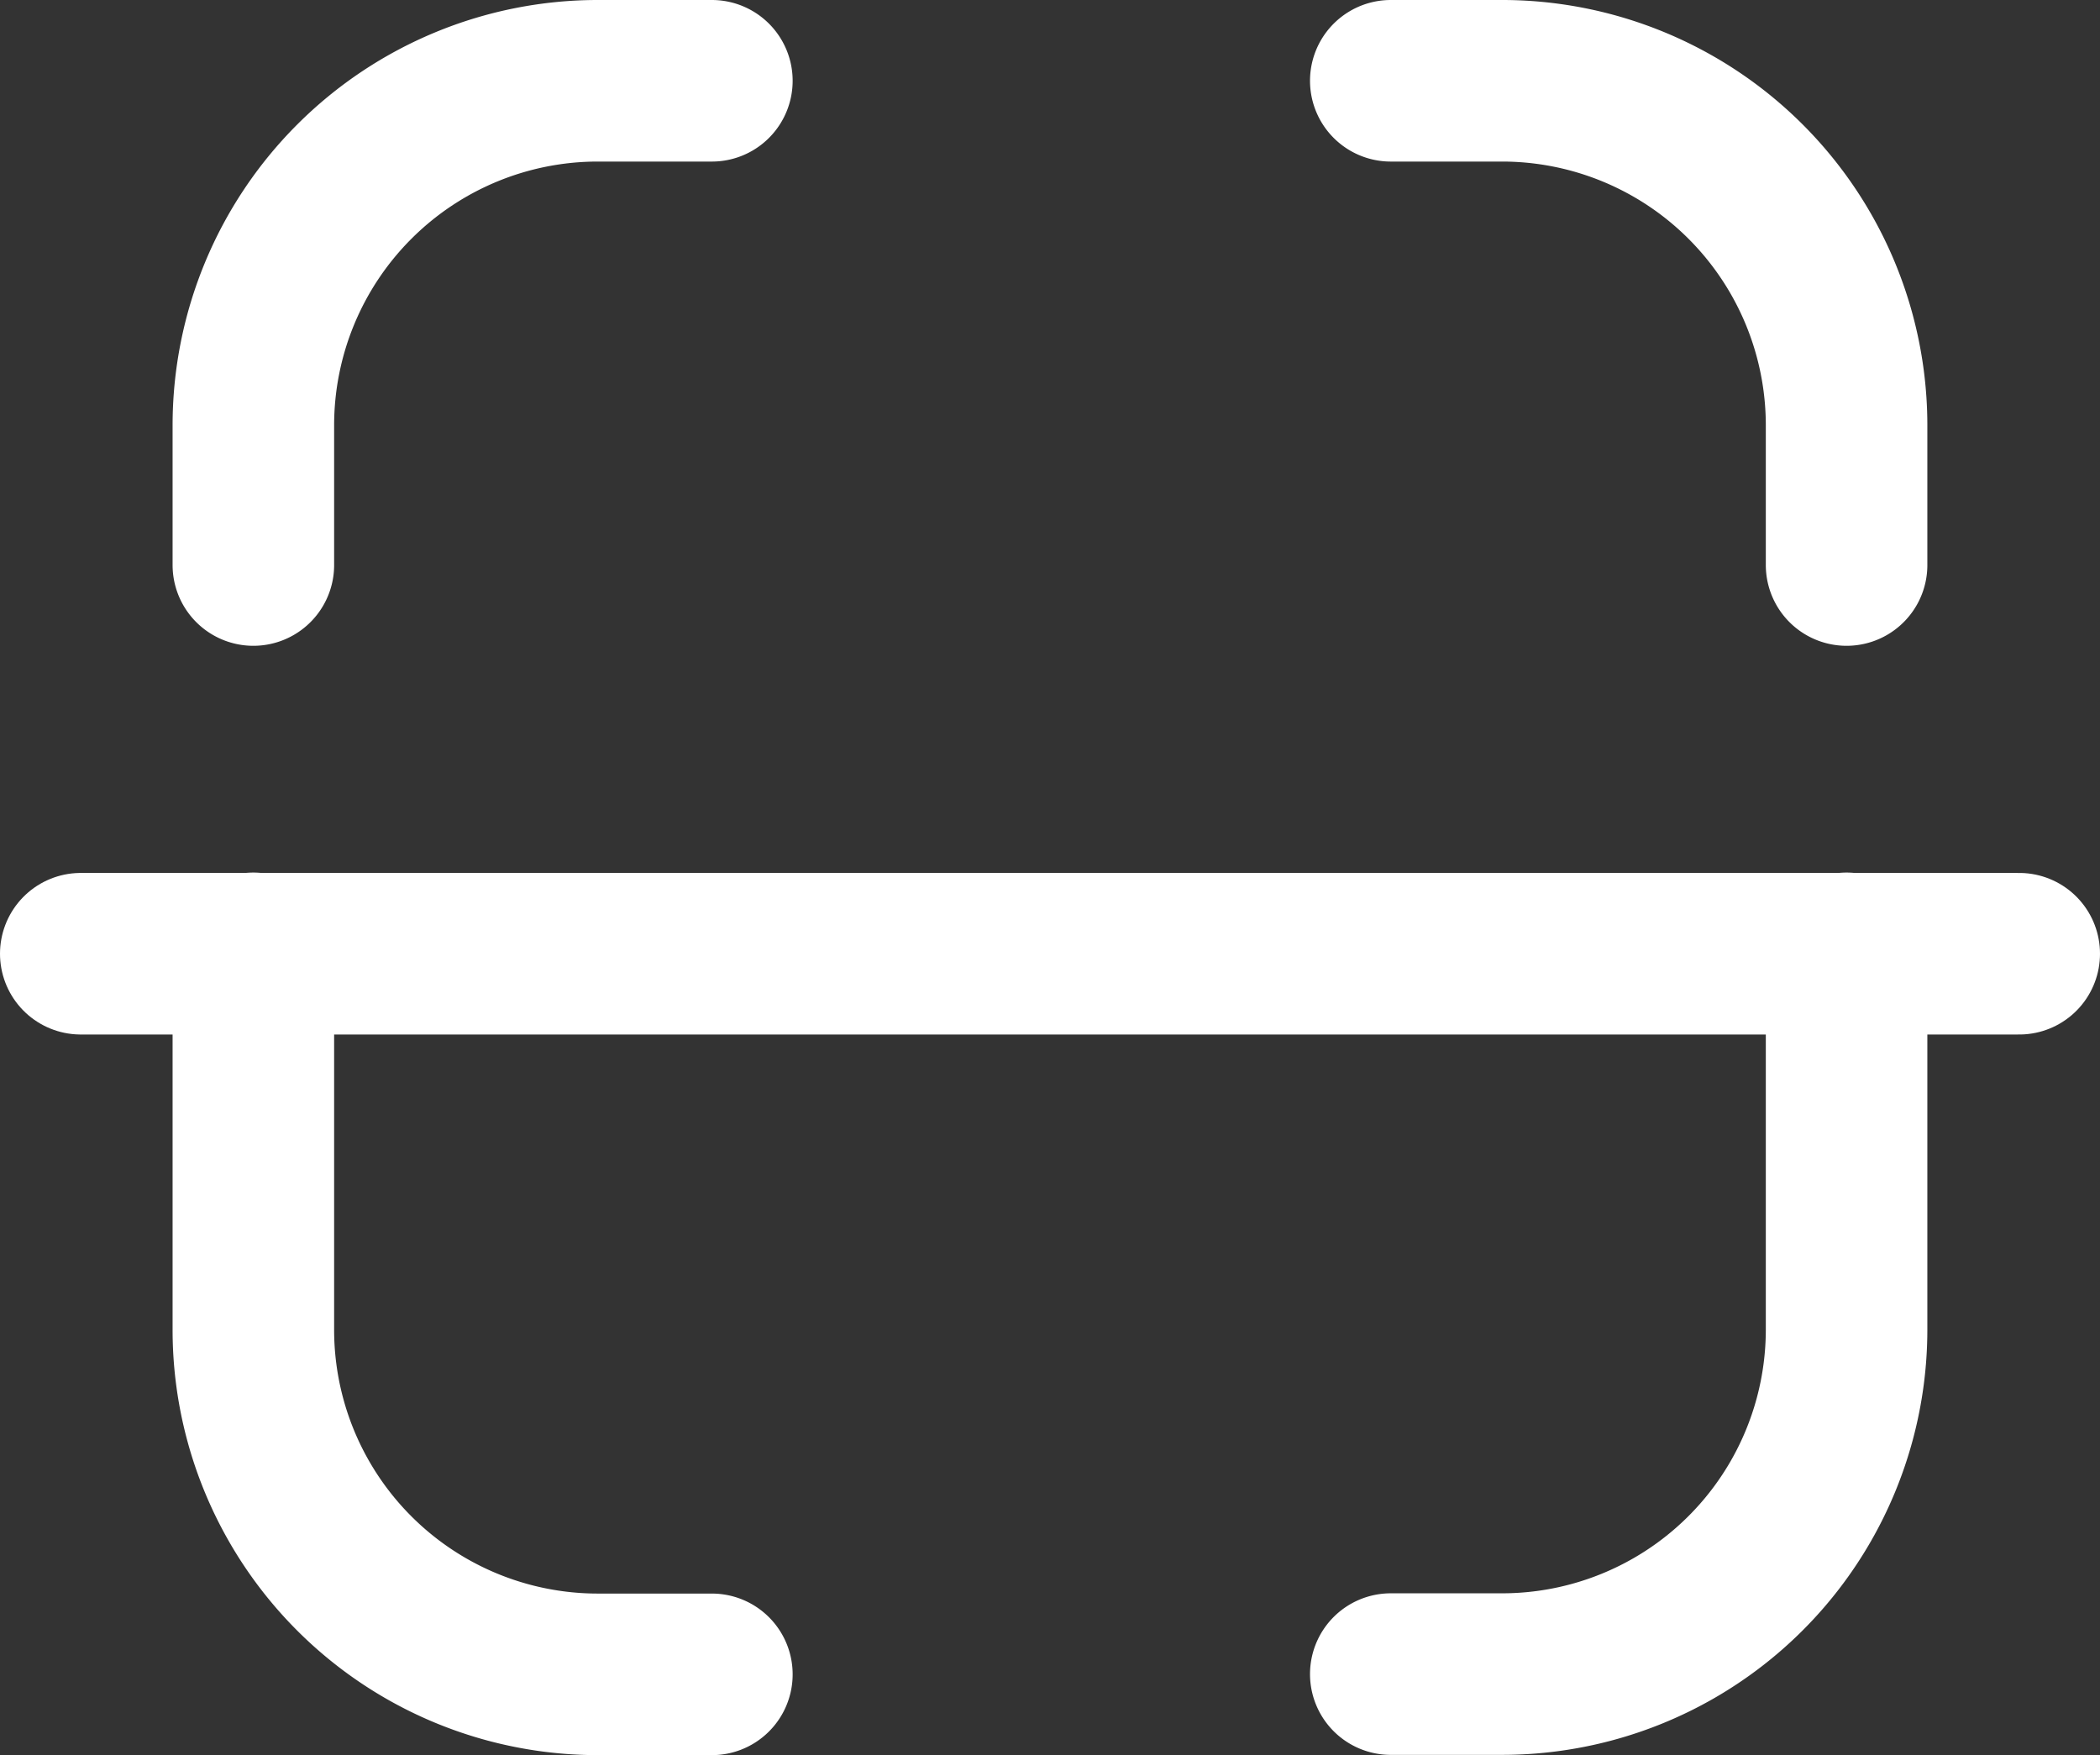 <svg xmlns="http://www.w3.org/2000/svg" width="32.5" height="27.159" viewBox="0 0 32.5 27.159">
  <rect x="0" y="0" width="32.5" height="27.159" fill="#333333" stroke="none"/>
  <g id="Group_45" data-name="Group 45" transform="translate(-0.25 -2.1)">
    <path id="Path_22" data-name="Path 22" d="M31.5,12.806H1.5" transform="translate(0 4.052)" fill="none" stroke="#fff" stroke-linecap="round" stroke-linejoin="round" stroke-width="2.5"/>
    <path id="Path_23" data-name="Path 23" d="M22.746,10.843V8.682A5.332,5.332,0,0,0,17.413,3.35H15.692" transform="translate(6.082)" fill="none" stroke="#fff" stroke-linecap="round" stroke-linejoin="round" stroke-width="2.5"/>
    <path id="Path_24" data-name="Path 24" d="M3.37,10.843V8.682A5.332,5.332,0,0,1,8.7,3.35h1.766" transform="translate(0.801)" fill="none" stroke="#fff" stroke-linecap="round" stroke-linejoin="round" stroke-width="2.5"/>
    <path id="Path_25" data-name="Path 25" d="M22.746,12.8v5.82a5.332,5.332,0,0,1-5.333,5.333H15.692" transform="translate(6.082 4.052)" fill="none" stroke="#fff" stroke-linecap="round" stroke-linejoin="round" stroke-width="2.5"/>
    <path id="Path_26" data-name="Path 26" d="M3.37,12.8v5.82A5.332,5.332,0,0,0,8.7,23.957h1.766" transform="translate(0.801 4.052)" fill="none" stroke="#fff" stroke-linecap="round" stroke-linejoin="round" stroke-width="2.5"/>
  </g>
</svg>
